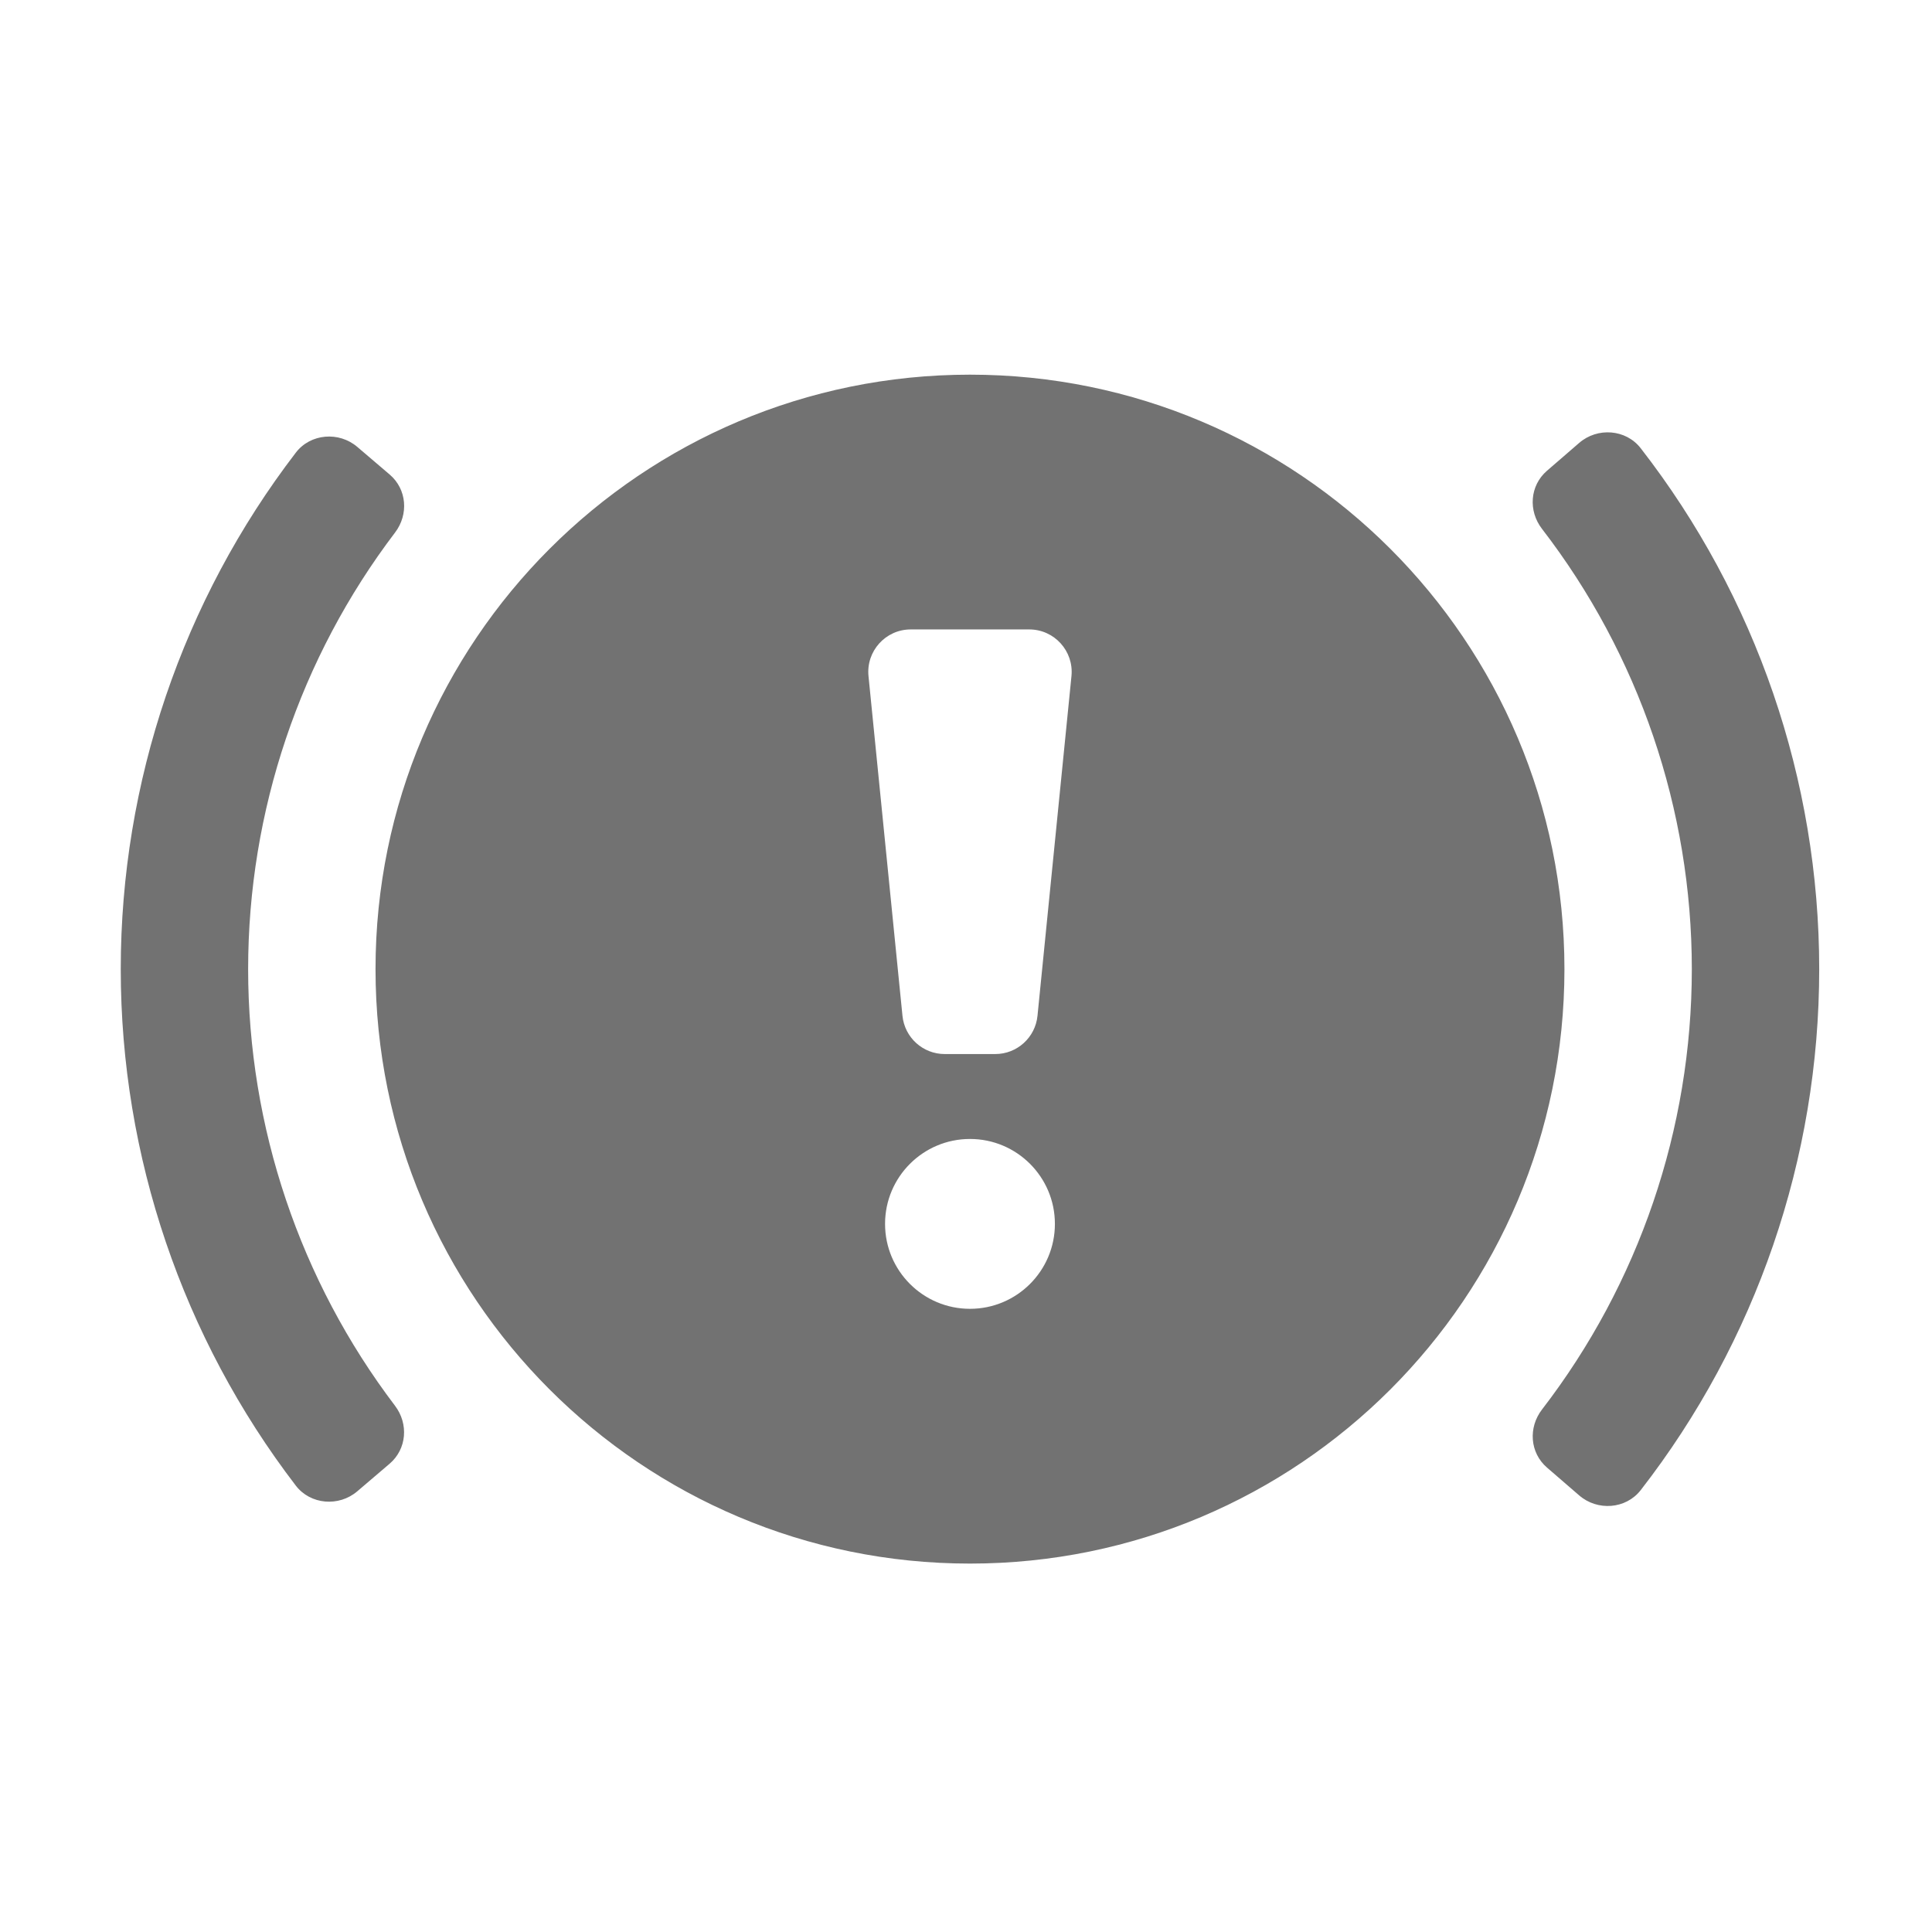 ﻿<?xml version='1.0' encoding='UTF-8'?>
<svg viewBox="-2 -4.799 32 32" xmlns="http://www.w3.org/2000/svg">
  <g transform="matrix(0.999, 0, 0, 0.999, 0, 0)">
    <g transform="matrix(0.044, 0, 0, 0.044, 0, 0)">
      <path d="M48, 256C48, 196.47 67.55, 138.62 103.36, 91.49C108.54, 84.68 107.84, 75.18 101.33, 69.63L89.13, 59.22C82.22, 53.32 71.51, 54.16 65.98, 61.37C23.32, 117.02 0, 185.5 0, 256C0, 326.47 23.32, 394.96 65.96, 450.62C71.49, 457.83 82.19, 458.67 89.11, 452.78L101.3, 442.38C107.81, 436.83 108.51, 427.34 103.34, 420.52C67.55, 373.37 48, 315.53 48, 256zM320, 32C196.3, 32 96, 132.3 96, 256C96, 379.76 196.3, 480 320, 480C443.7, 480 544, 379.76 544, 256C544, 132.3 443.7, 32 320, 32zM320, 384C302.33, 384 288, 369.67 288, 352C288, 334.33 302.33, 320 320, 320C337.67, 320 352, 334.33 352, 352C352, 369.67 337.67, 384 320, 384zM345.44, 273.59C344.62, 281.77 337.74, 288 329.52, 288L310.48, 288C302.26, 288 295.38, 281.77 294.56, 273.59L281.76, 145.59C280.82, 136.17 288.21, 128 297.68, 128L342.32, 128C351.79, 128 359.18, 136.17 358.24, 145.59L345.44, 273.59zM572.73, 59.71C567.15, 52.53 556.44, 51.76 549.56, 57.71L537.41, 68.22C530.94, 73.82 530.31, 83.31 535.53, 90.09C572.04, 137.47 592, 195.81 592, 256C592, 316.23 572.04, 374.57 535.54, 421.95C530.32, 428.73 530.95, 438.22 537.42, 443.82L549.57, 454.32C556.44, 460.27 567.16, 459.5 572.74, 452.32C616.21, 396.38 640, 327.31 640, 256C640, 184.73 616.21, 115.66 572.73, 59.71z" fill="#727272" fill-opacity="1" class="Black" />
    </g>
  </g>
</svg>